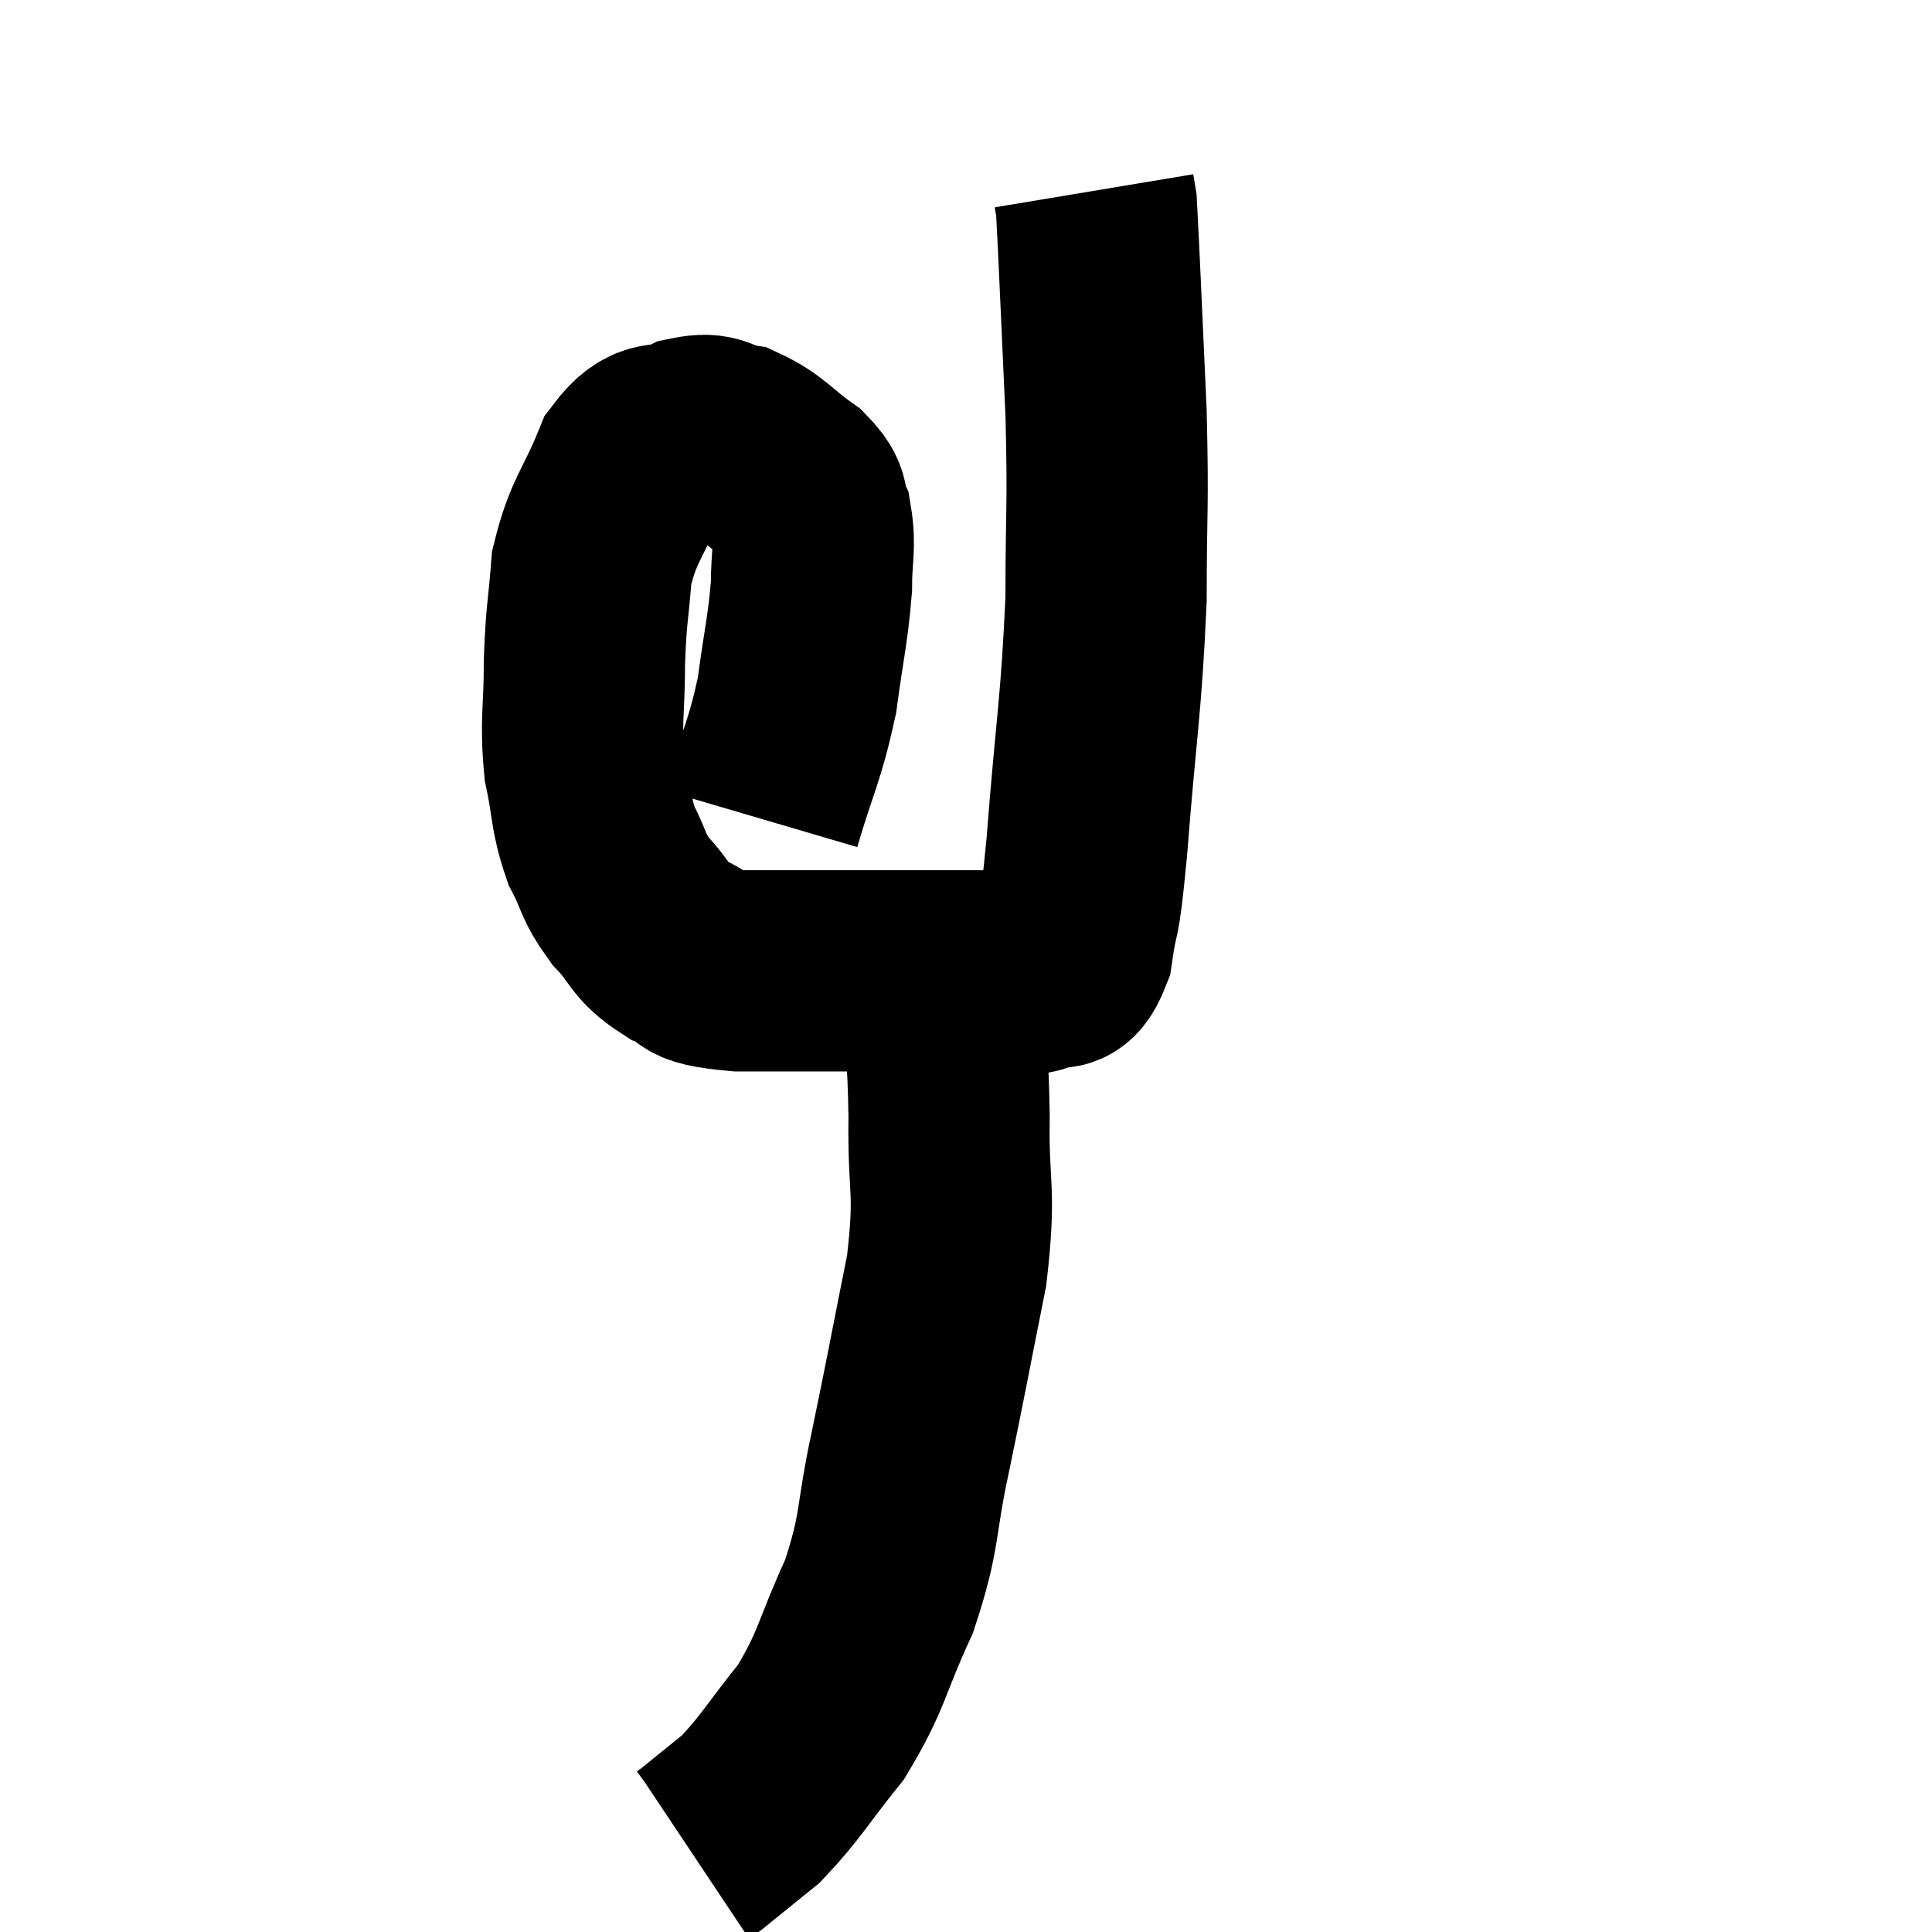 <svg width="48" height="48" viewBox="0 0 48 48" xmlns="http://www.w3.org/2000/svg"><path d="M 18.9 20.34 C 19.35 18.81, 19.485 18.72, 19.8 17.28 C 19.98 15.93, 20.07 15.66, 20.16 14.58 C 20.16 13.77, 20.265 13.59, 20.16 12.96 C 19.95 12.51, 20.205 12.54, 19.74 12.06 C 19.02 11.55, 18.945 11.34, 18.3 11.04 C 17.73 10.95, 17.805 10.725, 17.16 10.86 C 16.44 11.22, 16.335 10.77, 15.72 11.58 C 15.21 12.84, 15 12.885, 14.7 14.1 C 14.61 15.27, 14.565 15.21, 14.52 16.44 C 14.52 17.73, 14.415 17.88, 14.52 19.02 C 14.73 20.01, 14.655 20.16, 14.94 21 C 15.3 21.69, 15.195 21.735, 15.66 22.38 C 16.23 22.98, 16.125 23.145, 16.8 23.58 C 17.58 23.85, 16.875 23.985, 18.36 24.12 C 20.55 24.12, 20.94 24.12, 22.74 24.12 C 24.15 24.12, 24.795 24.12, 25.56 24.12 C 25.68 24.12, 25.53 24.255, 25.8 24.12 C 26.22 23.85, 26.34 24.345, 26.64 23.58 C 26.82 22.32, 26.79 23.235, 27 21.06 C 27.24 17.97, 27.36 17.58, 27.48 14.88 C 27.48 12.57, 27.54 12.705, 27.48 10.26 C 27.36 7.68, 27.315 6.48, 27.24 5.1 C 27.21 4.92, 27.195 4.83, 27.18 4.74 L 27.18 4.74" fill="none" stroke="black" stroke-width="5"></path><path d="M 23.4 24.6 C 23.49 26.16, 23.55 25.98, 23.58 27.72 C 23.55 29.64, 23.76 29.475, 23.52 31.56 C 23.07 33.81, 23.04 34.035, 22.62 36.06 C 22.23 37.86, 22.395 37.98, 21.84 39.66 C 21.12 41.22, 21.195 41.46, 20.4 42.78 C 19.53 43.86, 19.41 44.145, 18.66 44.94 C 18.03 45.45, 17.715 45.705, 17.4 45.96 C 17.4 45.96, 17.445 45.93, 17.4 45.96 L 17.22 46.08" fill="none" stroke="black" stroke-width="5"></path></svg>